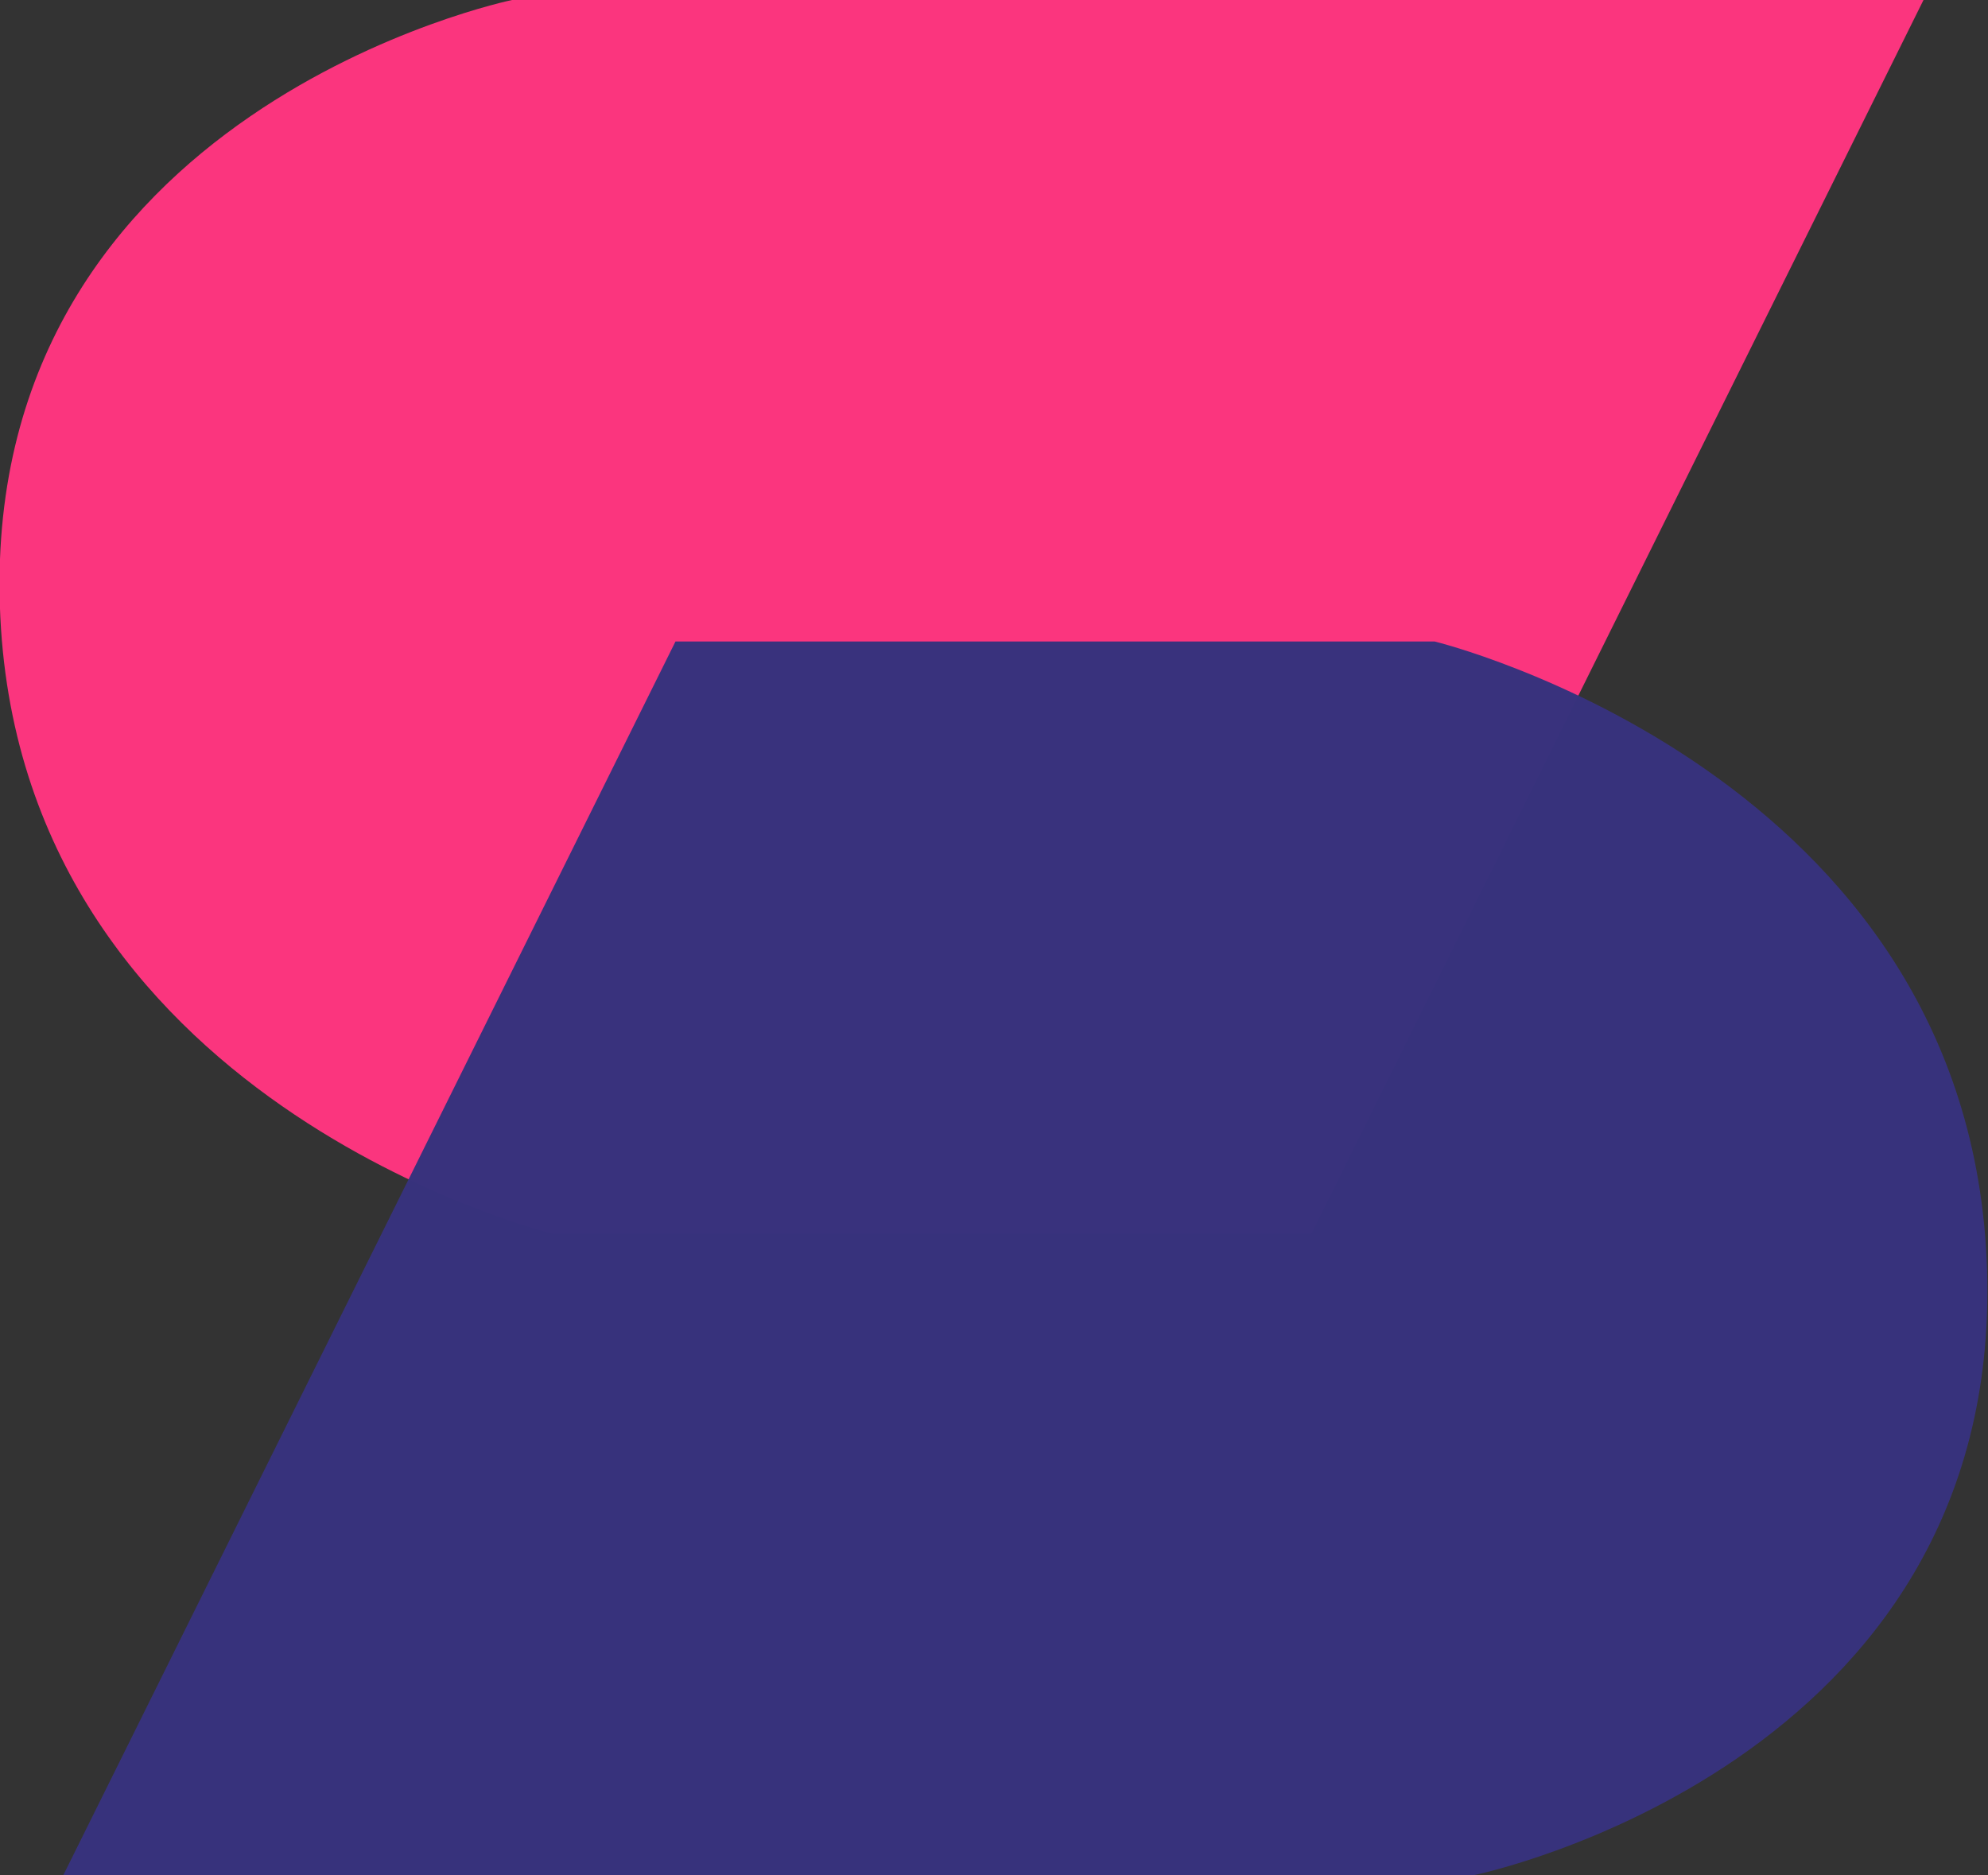 <?xml version="1.0" encoding="UTF-8" standalone="no"?>
<!-- Created with Inkscape (http://www.inkscape.org/) -->

<svg
   version="1.1"
   id="svg175"
   width="285.397"
   height="269.239"
   viewBox="0 0 285.397 269.239"
   sodipodi:docname="logo.svg"
   inkscape:version="1.2.2 (b0a8486541, 2022-12-01)"
   inkscape:export-filename="logo.png"
   inkscape:export-xdpi="284.02368"
   inkscape:export-ydpi="284.02368"
   xmlns:inkscape="http://www.inkscape.org/namespaces/inkscape"
   xmlns:sodipodi="http://sodipodi.sourceforge.net/DTD/sodipodi-0.dtd"
   xmlns="http://www.w3.org/2000/svg"
   xmlns:svg="http://www.w3.org/2000/svg">
  <rect x="0" y="0" width="285.397" height="269.239" fill="#333333" stroke="none"/>
  <defs
     id="defs179" />
  <sodipodi:namedview
     id="namedview177"
     pagecolor="#ffffff"
     bordercolor="#000000"
     borderopacity="0.25"
     inkscape:showpageshadow="2"
     inkscape:pageopacity="0.0"
     inkscape:pagecheckerboard="0"
     inkscape:deskcolor="#d1d1d1"
     showgrid="false"
     inkscape:zoom="0.6283069"
     inkscape:cx="391.52841"
     inkscape:cy="790.21892"
     inkscape:window-width="1920"
     inkscape:window-height="1031"
     inkscape:window-x="0"
     inkscape:window-y="20"
     inkscape:window-maximized="1"
     inkscape:current-layer="g181" />
  <g
     inkscape:groupmode="layer"
     inkscape:label="Image"
     id="g181"
     transform="translate(-1579.11,-708.981)">
    <g
       id="g1309"
       inkscape:export-filename="./g1309.png"
       inkscape:export-xdpi="284.02368"
       inkscape:export-ydpi="284.02368">
      <rect
         style="fill:#ffffff;fill-opacity:0.992;stroke:none;stroke-width:1.678"
         id="rect1189"
         width="564.143"
         height="564.143"
         x="736.79"
         y="648.538" />
      <g
         id="g1240-5"
         transform="matrix(1.853,0,0,1.853,736.193,454.048)">
        <path
           style="display:inline;opacity:1;fill:#fe357f;fill-opacity:0.984;stroke:none;stroke-width:2.236"
           d="m 227.124,186.626 h -109.31 c 0,0 -40.961,8.413 -39.726,46.943 1.235,38.53 42.796,48.632 42.796,48.632 h 58.816 z"
           id="path1877-6"
           sodipodi:nodetypes="cczccc"
           inkscape:export-filename="path1949-2.svg"
           inkscape:export-xdpi="284.02368"
           inkscape:export-ydpi="284.02368" />
        <path
           style="display:inline;opacity:1;fill:#38337d;fill-opacity:0.992;stroke:none;stroke-width:2.236"
           d="M 83.004,331.913 H 192.314 c 0,0 40.961,-8.413 39.726,-46.943 -1.235,-38.53 -42.796,-48.632 -42.796,-48.632 h -58.816 z"
           id="path1949-2"
           sodipodi:nodetypes="cczccc"
           inkscape:export-filename="path1949-2.png"
           inkscape:export-xdpi="284.02368"
           inkscape:export-ydpi="284.02368" />
        <path
           style="display:inline;opacity:1;fill:#fe357f;fill-opacity:0.984;stroke:none;stroke-width:2.236"
           d="m 603.92,137.568 h -109.31 c 0,0 -40.961,8.413 -39.726,46.943 1.235,38.53 42.796,48.632 42.796,48.632 h 58.816 z"
           id="path834"
           sodipodi:nodetypes="cczccc"
           inkscape:export-filename="path1949-2.svg"
           inkscape:export-xdpi="284.02368"
           inkscape:export-ydpi="284.02368" />
        <path
           style="display:inline;opacity:1;fill:#38337d;fill-opacity:0.992;stroke:none;stroke-width:2.236"
           d="m 459.801,282.855 h 109.31 c 0,0 40.961,-8.413 39.726,-46.943 -1.235,-38.53 -42.796,-48.632 -42.796,-48.632 h -58.816 z"
           id="path836"
           sodipodi:nodetypes="cczccc"
           inkscape:export-filename="path1949-2.png"
           inkscape:export-xdpi="284.02368"
           inkscape:export-ydpi="284.02368" />
      </g>
    </g>
  </g>
</svg>
